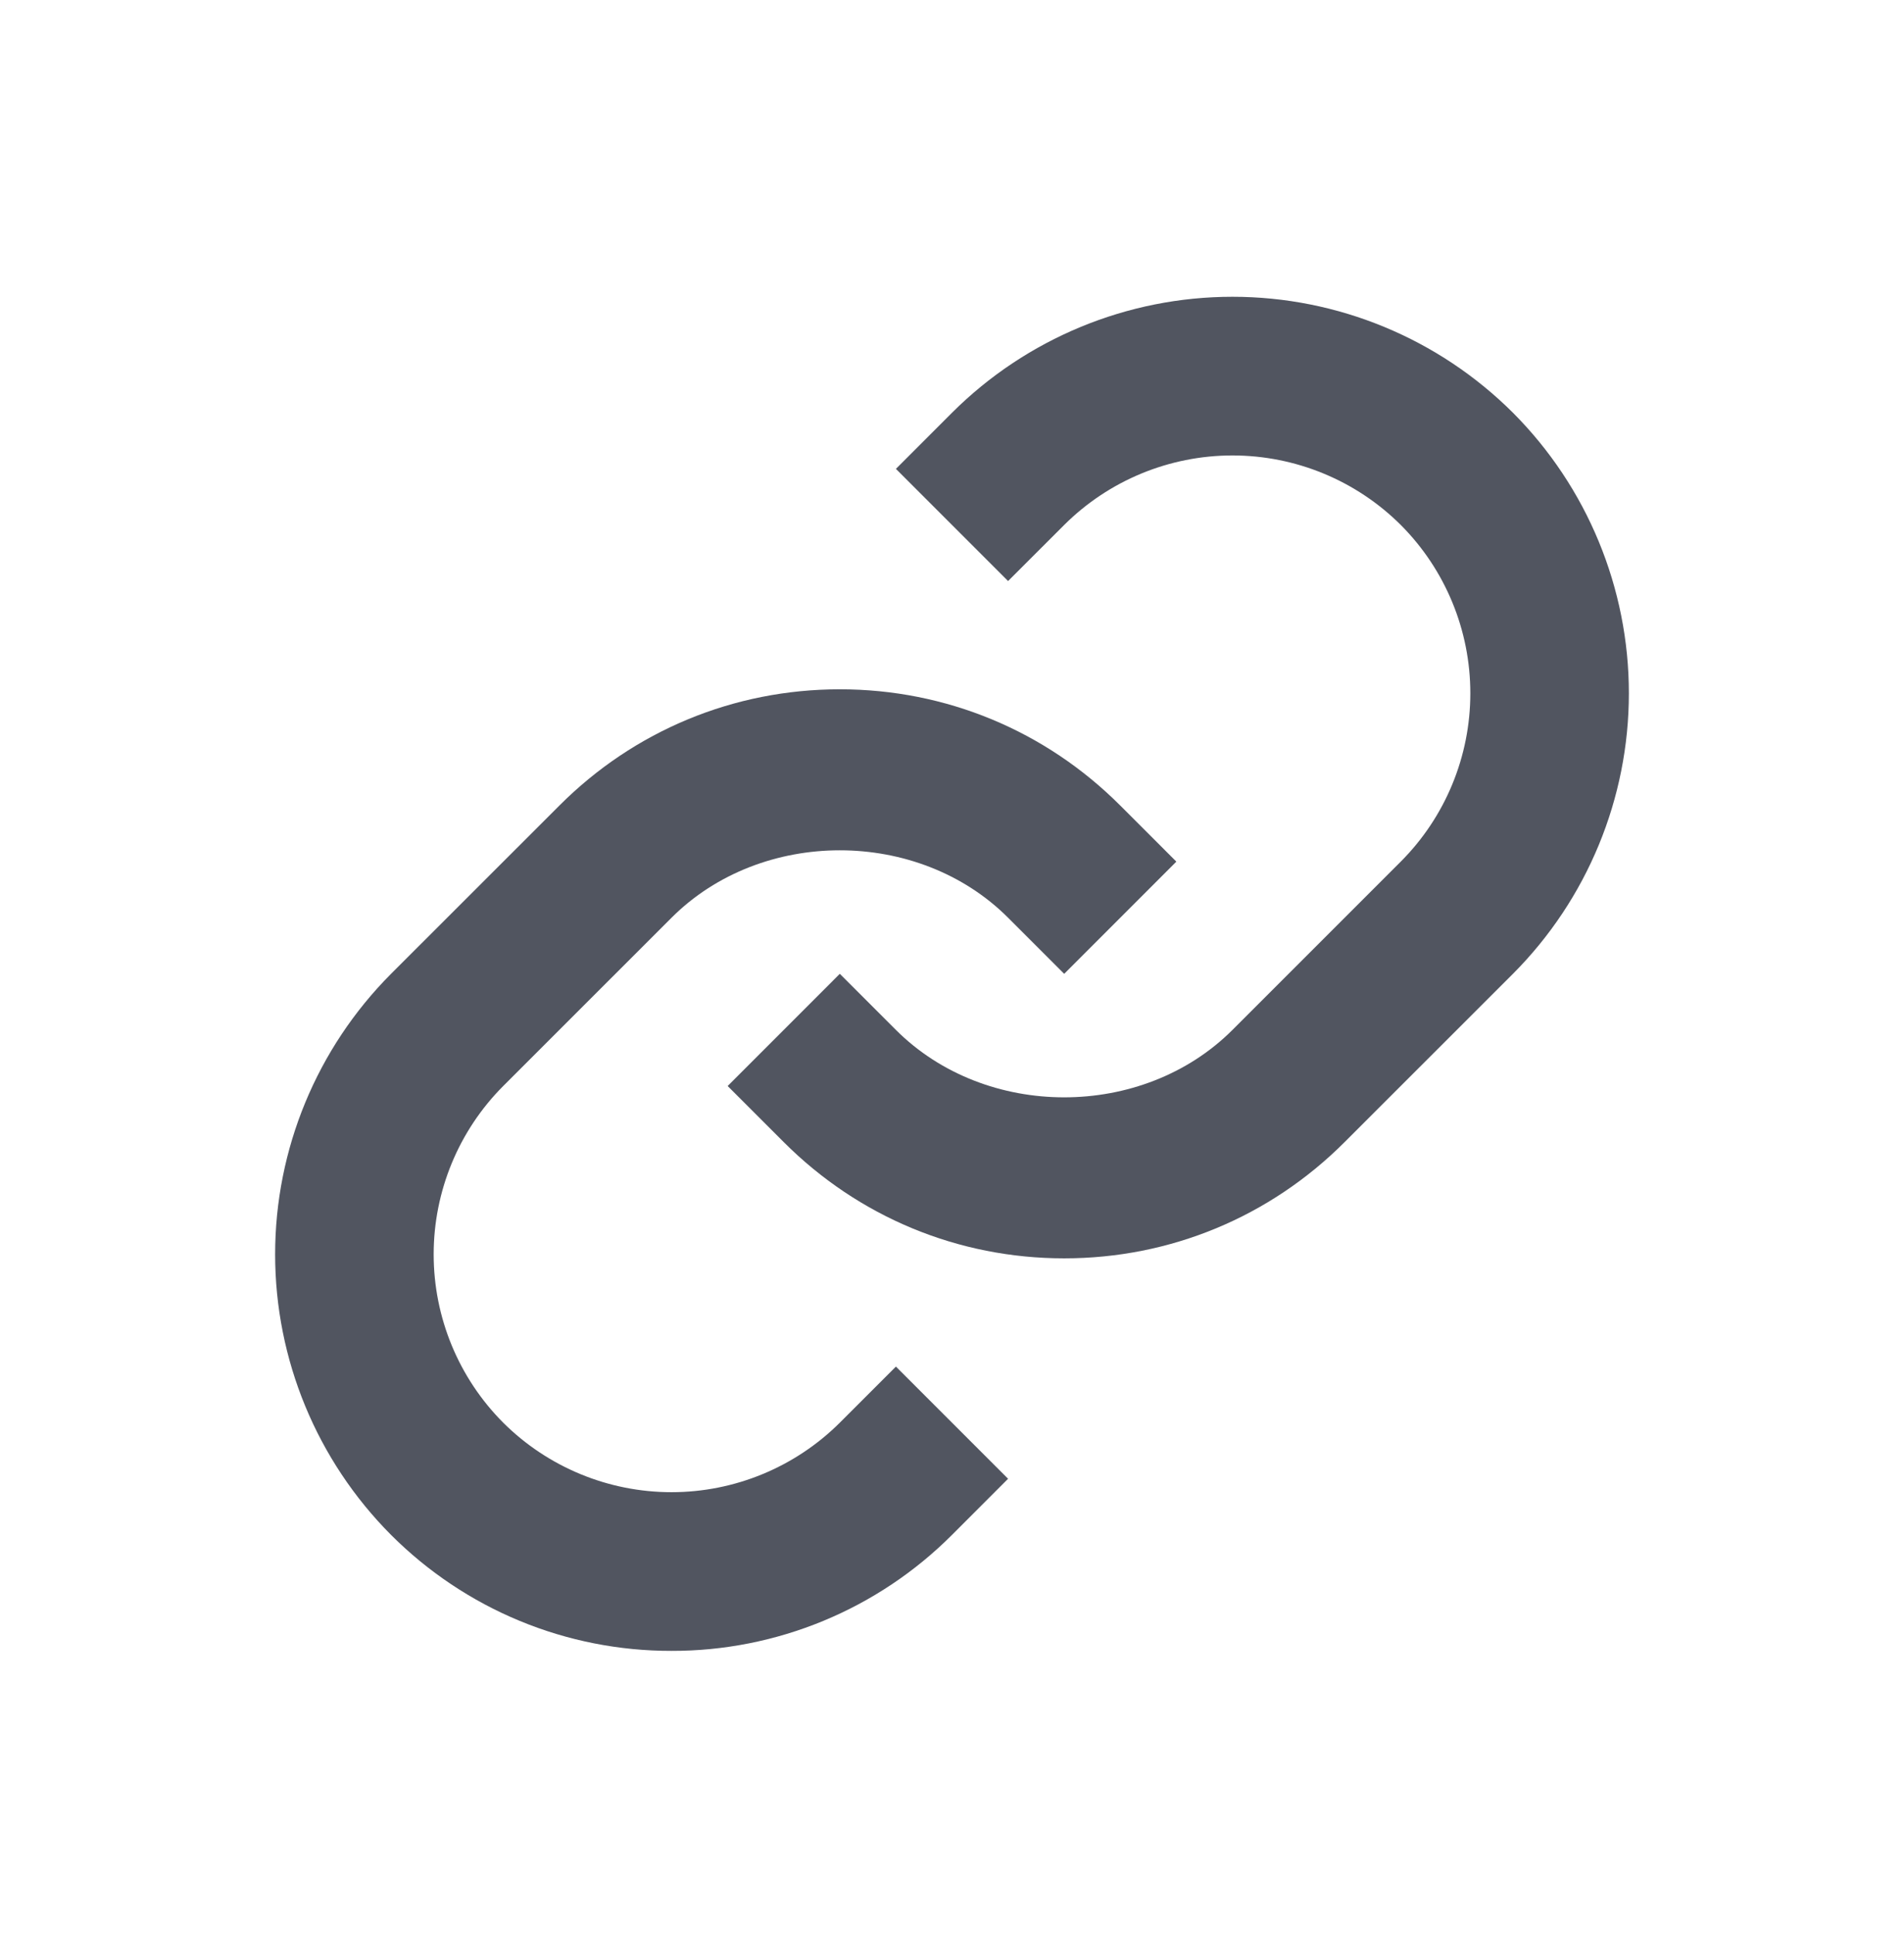 <svg width="64" height="65" viewBox="0 0 64 65" fill="none" xmlns="http://www.w3.org/2000/svg">
<path d="M22.573 30.843C25.595 27.822 30.864 27.822 33.885 30.843L35.771 32.729L39.541 28.958L37.656 27.073C35.141 24.555 31.792 23.166 28.229 23.166C24.667 23.166 21.317 24.555 18.803 27.073L13.144 32.729C10.649 35.232 9.248 38.622 9.248 42.157C9.248 45.691 10.649 49.081 13.144 51.585C14.381 52.823 15.851 53.806 17.468 54.475C19.086 55.144 20.82 55.486 22.571 55.483C24.322 55.487 26.056 55.144 27.675 54.475C29.293 53.806 30.763 52.824 32 51.585L33.885 49.699L30.115 45.929L28.229 47.814C26.727 49.31 24.692 50.15 22.572 50.15C20.452 50.15 18.417 49.31 16.915 47.814C15.417 46.312 14.577 44.278 14.577 42.157C14.577 40.036 15.417 38.001 16.915 36.499L22.573 30.843Z" fill="#515560"/>
<path d="M32 13.872L30.115 15.758L33.885 19.528L35.771 17.643C37.273 16.147 39.307 15.307 41.428 15.307C43.548 15.307 45.583 16.147 47.085 17.643C48.583 19.145 49.423 21.179 49.423 23.3C49.423 25.421 48.583 27.456 47.085 28.957L41.427 34.614C38.405 37.635 33.136 37.635 30.115 34.614L28.229 32.728L24.459 36.499L26.344 38.384C28.859 40.901 32.208 42.291 35.771 42.291C39.333 42.291 42.683 40.901 45.197 38.384L50.856 32.728C53.351 30.225 54.752 26.835 54.752 23.3C54.752 19.766 53.351 16.375 50.856 13.872C48.353 11.376 44.963 9.974 41.428 9.974C37.893 9.974 34.502 11.376 32 13.872Z" fill="#515560"/>
</svg>
